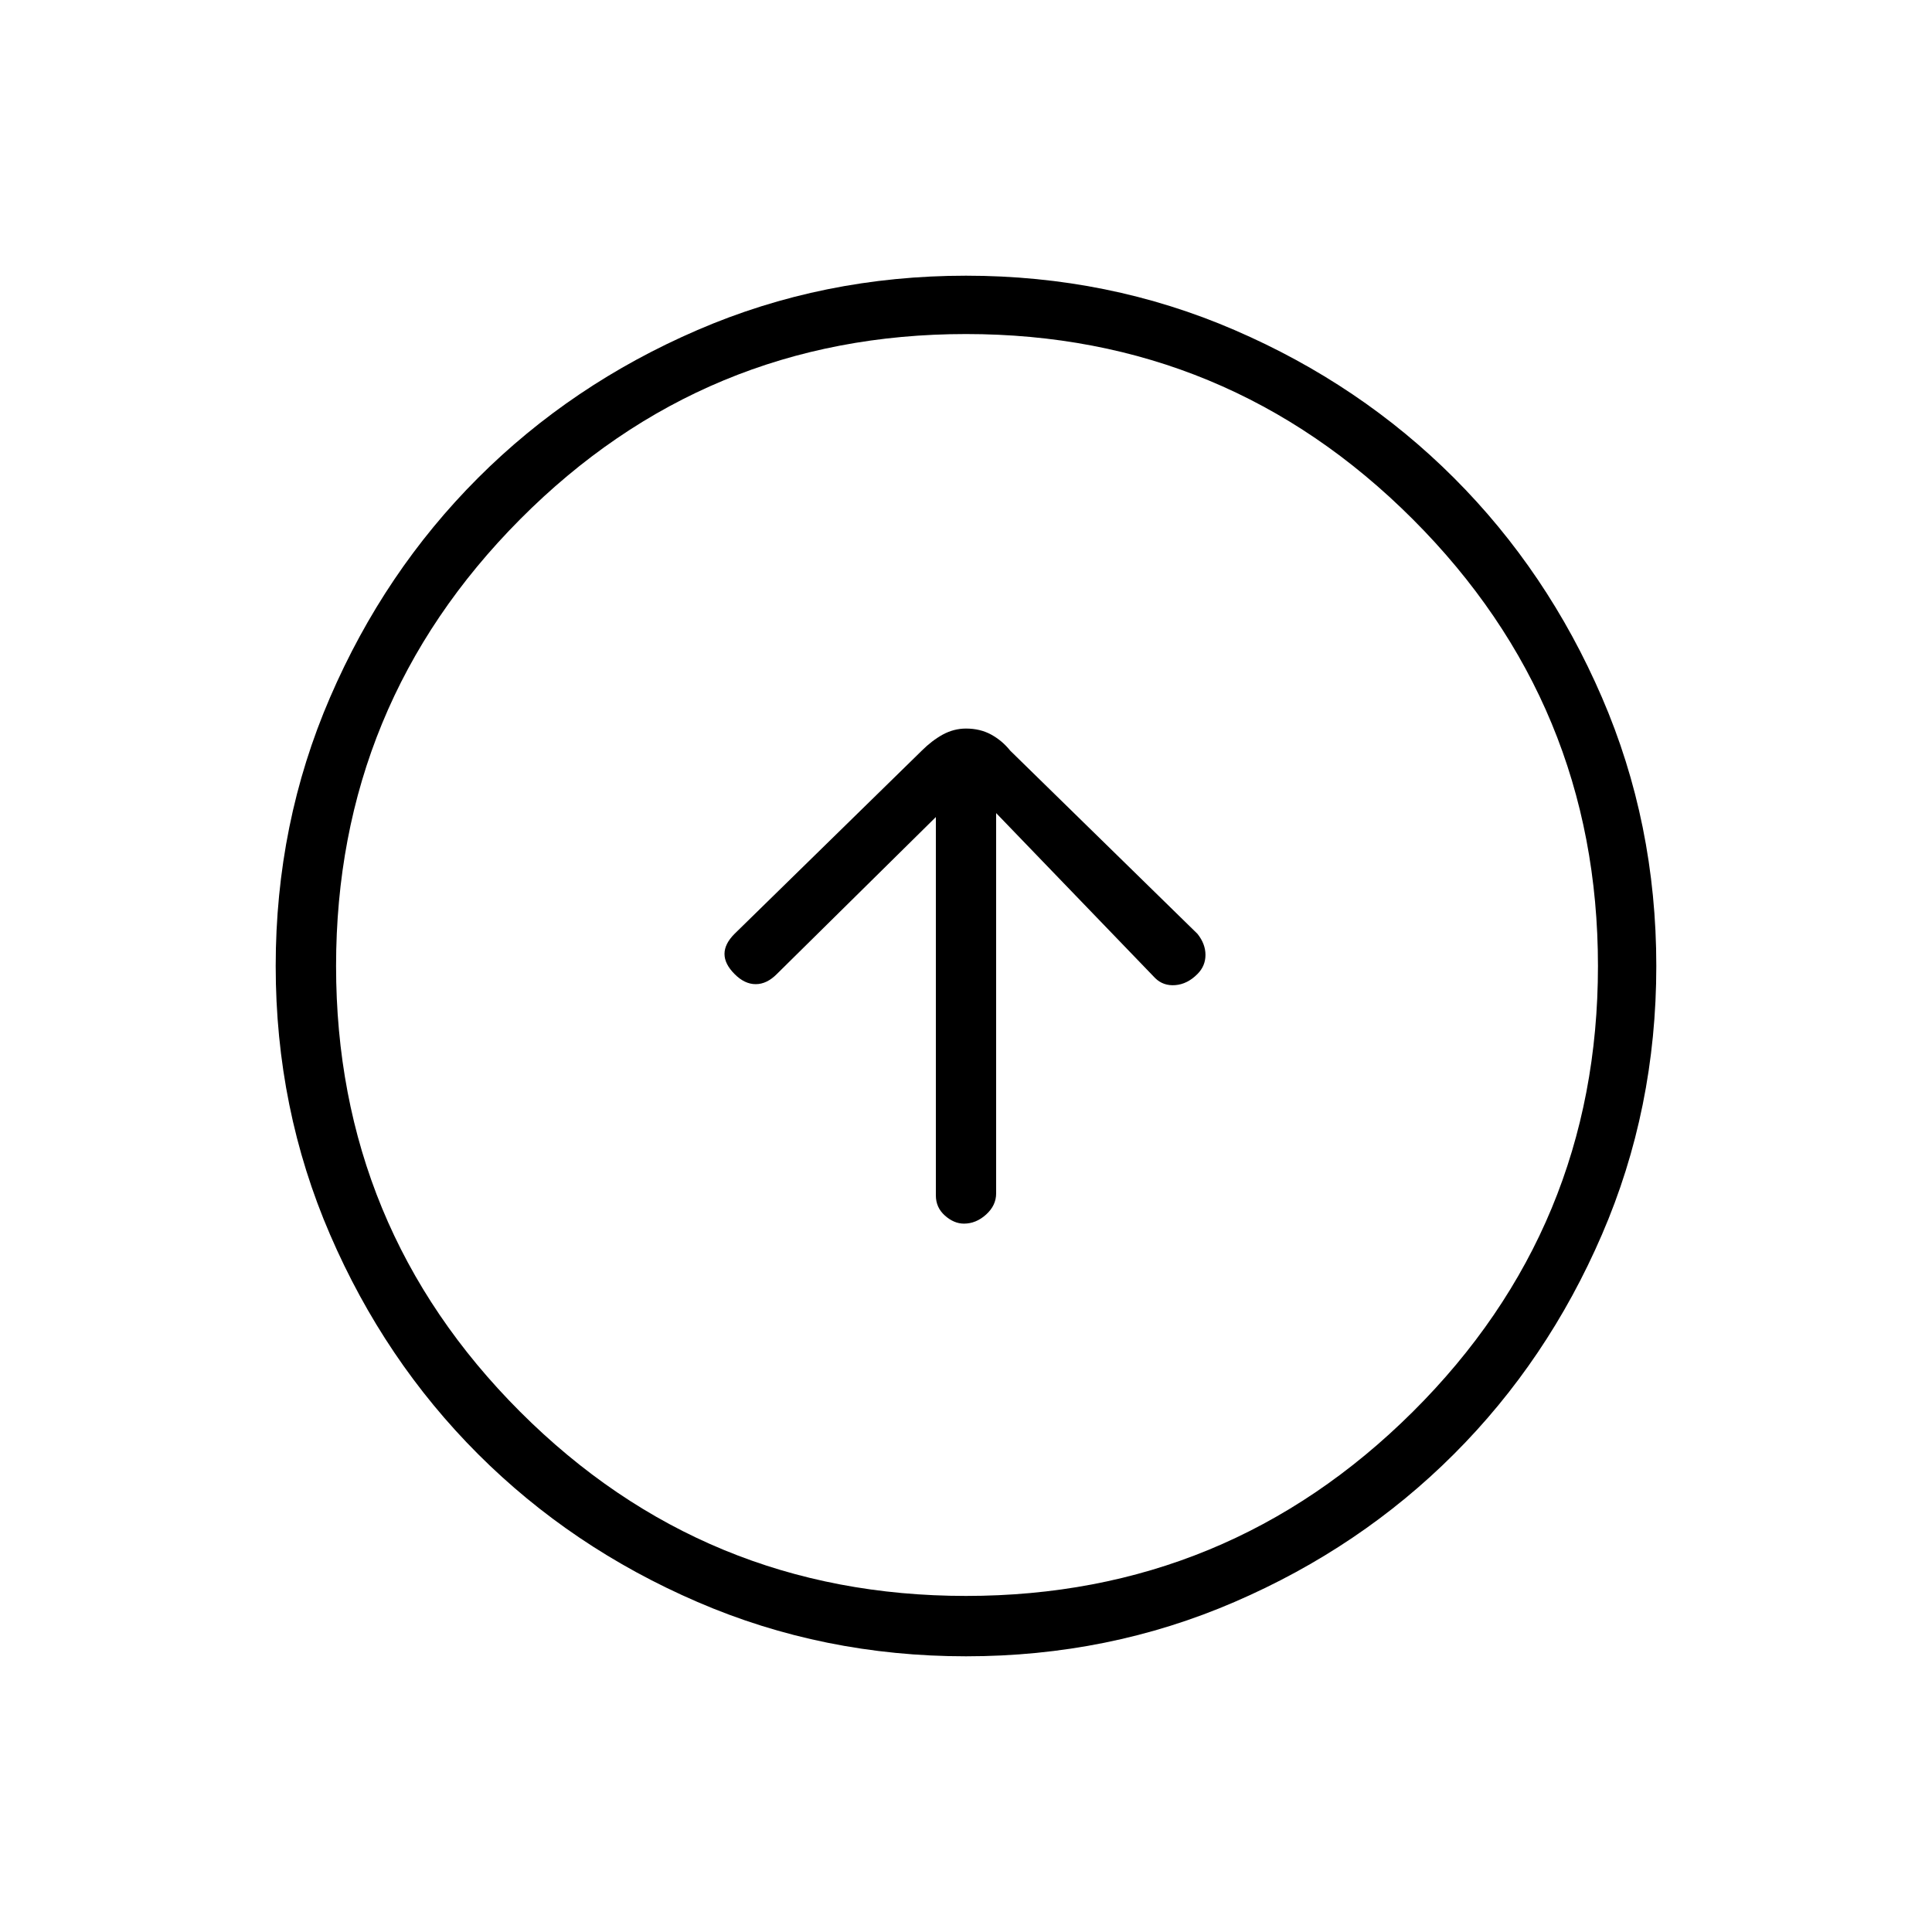 <svg xmlns="http://www.w3.org/2000/svg" height="20" width="20"><path d="M9.979 12.667q.125 0 .229-.094.104-.094.104-.219V8.417l1.646 1.708q.084.083.209.073.125-.01.229-.115.083-.083.083-.198 0-.114-.083-.218l-1.938-1.896q-.083-.104-.198-.167-.114-.062-.26-.062-.125 0-.24.062-.114.063-.218.167L7.604 9.667q-.104.104-.104.208t.104.208q.104.105.219.105t.219-.105l1.646-1.625v3.917q0 .125.093.208.094.084.198.084ZM10 17.146q-1.479 0-2.781-.563-1.302-.562-2.271-1.531-.969-.969-1.531-2.271-.563-1.302-.563-2.781t.563-2.781q.562-1.302 1.531-2.271.969-.969 2.271-1.531Q8.521 2.854 10 2.854t2.781.563q1.302.562 2.271 1.531.969.969 1.531 2.271.563 1.302.563 2.781t-.563 2.781q-.562 1.302-1.531 2.271-.969.969-2.271 1.531-1.302.563-2.781.563Zm0-.625q2.708 0 4.625-1.906 1.917-1.907 1.917-4.615t-1.917-4.625Q12.708 3.458 10 3.458T5.385 5.375Q3.479 7.292 3.479 10t1.906 4.615Q7.292 16.521 10 16.521ZM10 10Z"/></svg>